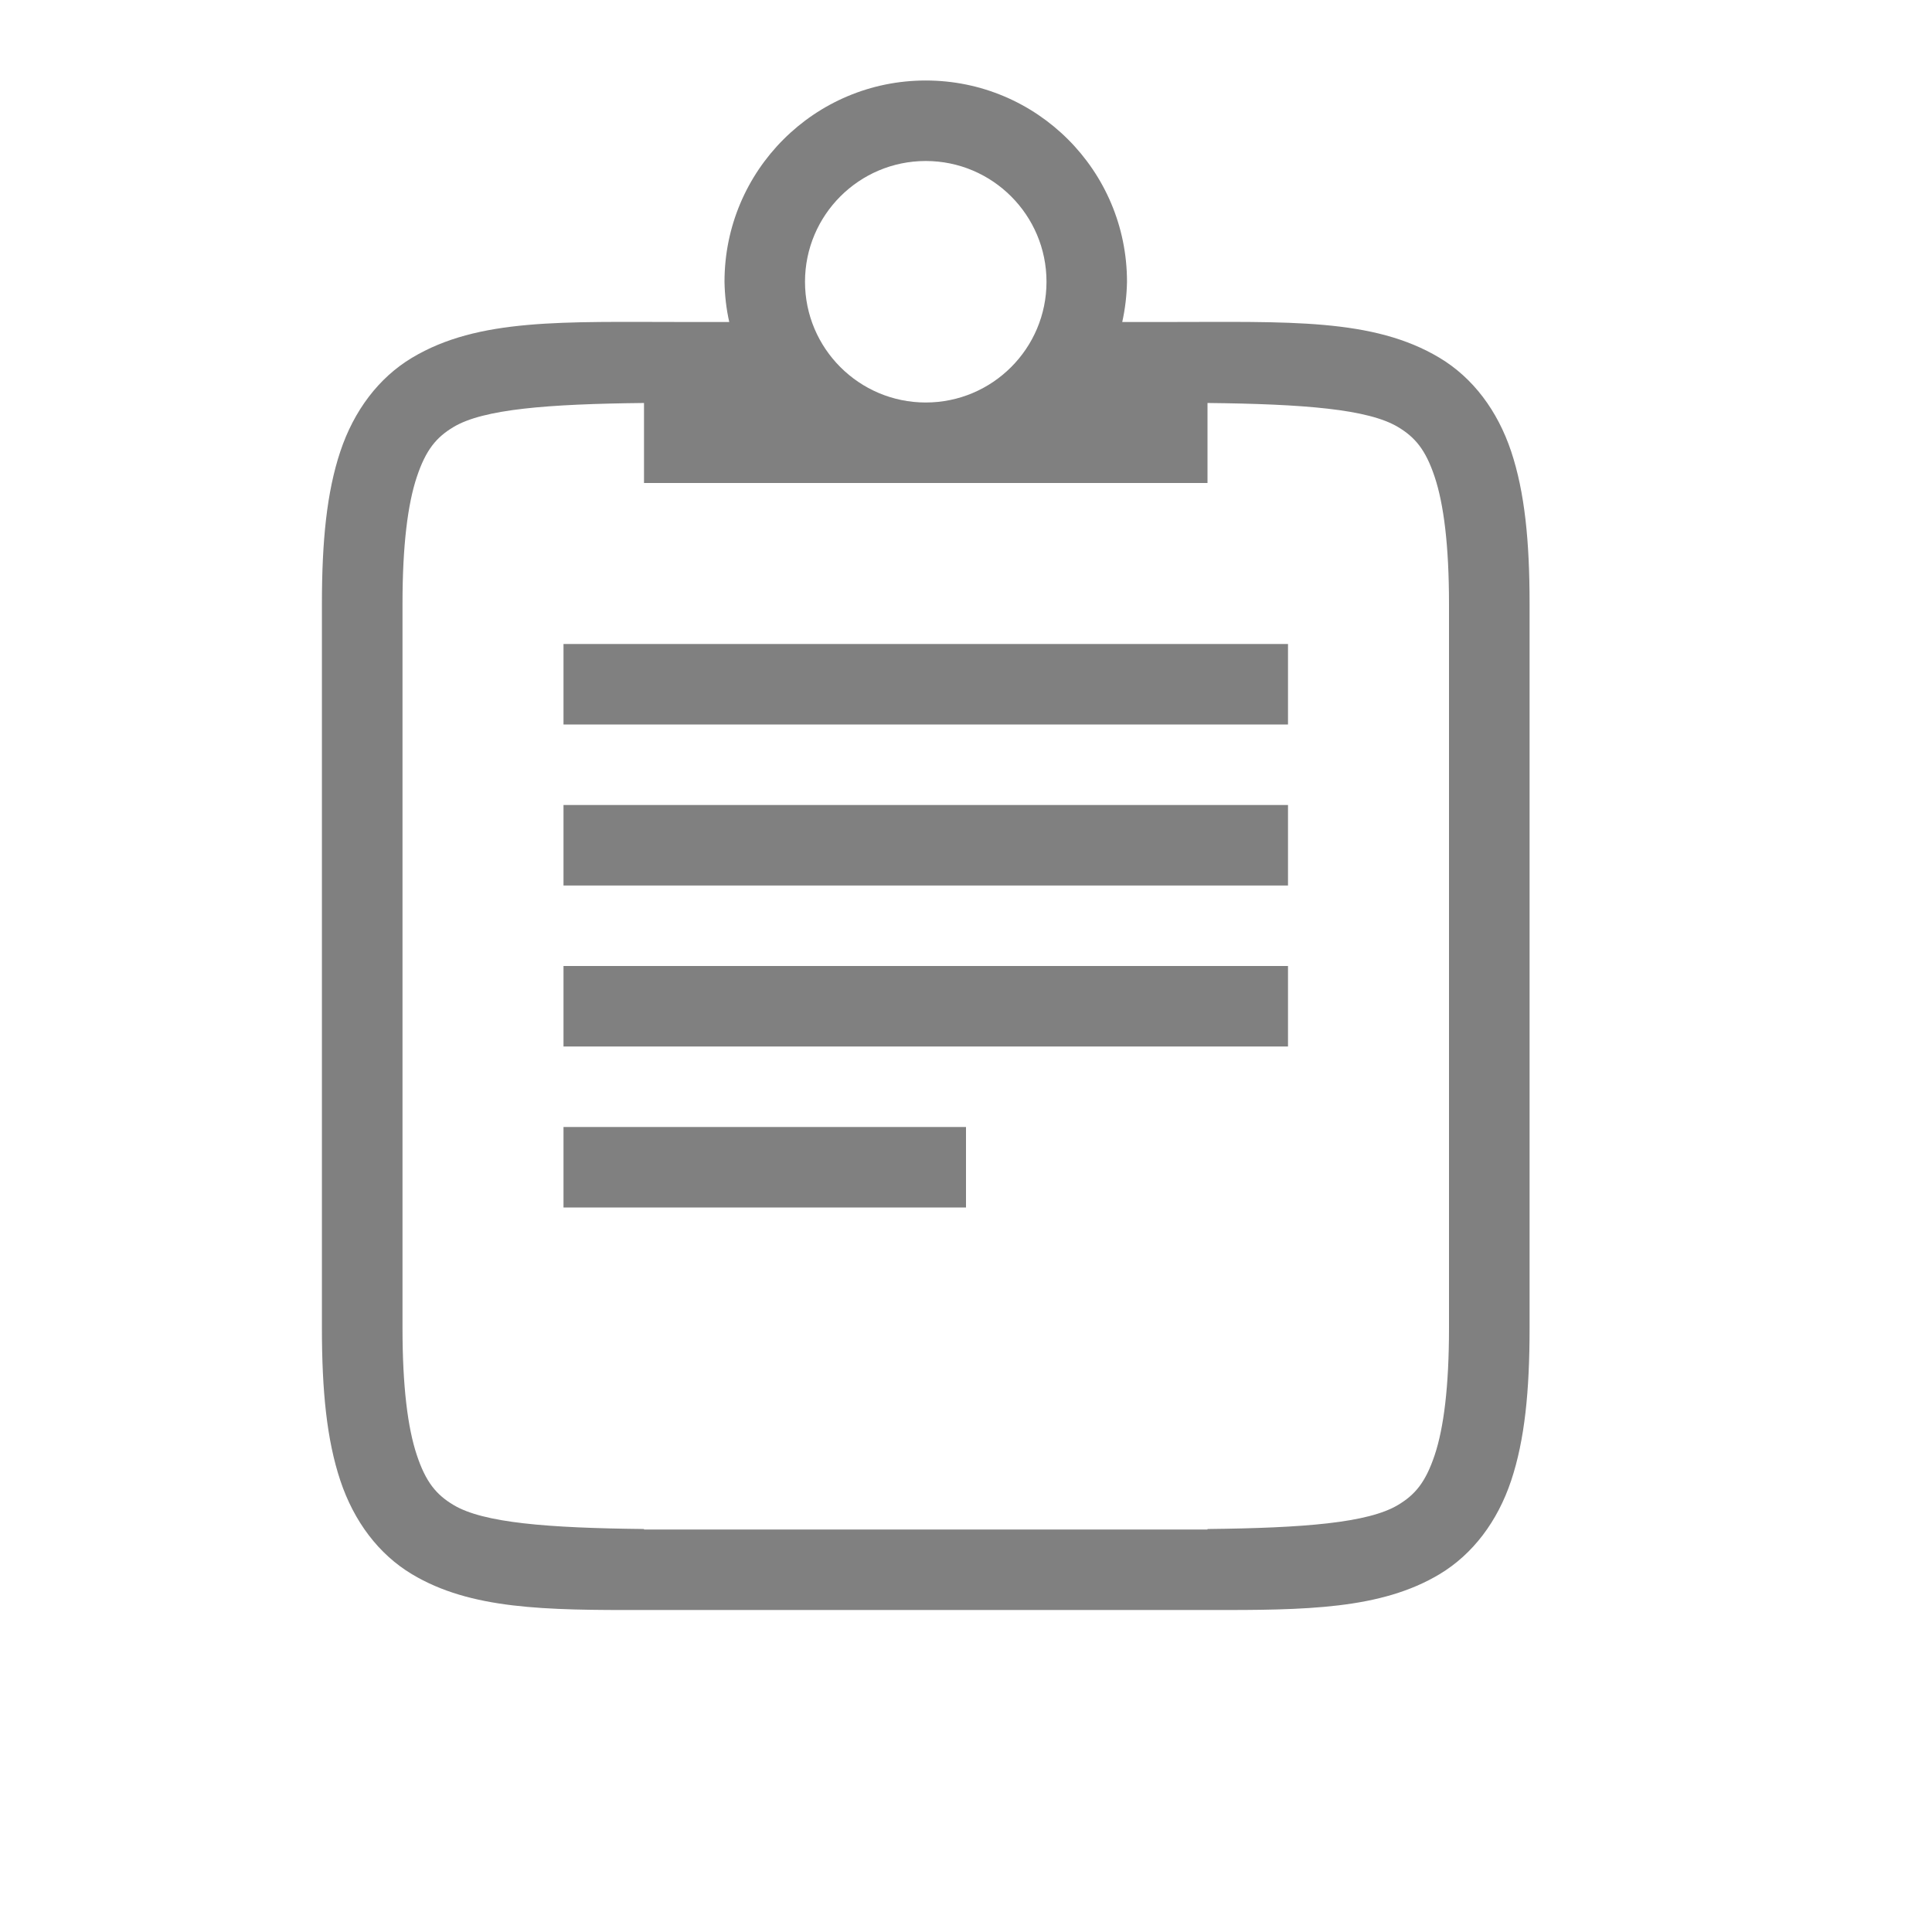 <?xml version="1.0" encoding="UTF-8" standalone="no"?>
<svg
   viewBox="0 1 24 24"
   height="24"
   width="24"
   version="1.1"
   id="svg4"
   sodipodi:docname="tasks.svg"
   inkscape:version="1.2 (1:1.2.1+202207142221+cd75a1ee6d)"
   xmlns:inkscape="http://www.inkscape.org/namespaces/inkscape"
   xmlns:sodipodi="http://sodipodi.sourceforge.net/DTD/sodipodi-0.dtd"
   xmlns="http://www.w3.org/2000/svg"
   xmlns:svg="http://www.w3.org/2000/svg">
  <defs
     id="defs8" />
  <sodipodi:namedview
     id="namedview6"
     pagecolor="#ffffff"
     bordercolor="#666666"
     borderopacity="1.0"
     inkscape:pageshadow="2"
     inkscape:pageopacity="0.0"
     inkscape:pagecheckerboard="0"
     showgrid="true"
     inkscape:snap-page="true"
     inkscape:zoom="28"
     inkscape:cx="11.071429"
     inkscape:cy="12.607143"
     inkscape:window-width="1920"
     inkscape:window-height="1043"
     inkscape:window-x="0"
     inkscape:window-y="0"
     inkscape:window-maximized="1"
     inkscape:current-layer="svg4"
     inkscape:showpageshadow="2"
     inkscape:deskcolor="#d1d1d1">
    <inkscape:grid
       type="xygrid"
       id="grid821" />
    <inkscape:grid
       type="xygrid"
       id="grid823"
       dotted="true"
       spacingx="0.5"
       spacingy="0.5"
       empspacing="10" />
  </sodipodi:namedview>
  <path
     id="rect896"
     style="fill:#808080;fill-opacity:1;fill-rule:evenodd;stroke-width:0.5;stroke-linecap:round"
     d="m 11.5,2 c -1.381,0 -2.5,1.119 -2.5,2.5 0.003,0.168 0.022,0.336 0.059,0.5 h -0.559 c -1.5,0 -2.556,-0.051 -3.383,0.445 -0.413,0.248 -0.72,0.656 -0.889,1.162 -0.169,0.506 -0.229,1.115 -0.229,1.893 v 9 c 0,0.778 0.06,1.386 0.229,1.893 0.169,0.506 0.475,0.914 0.889,1.162 0.728,0.437 1.653,0.448 2.883,0.445 h 7 c 1.23,0.003 2.155,-0.009 2.883,-0.445 0.413,-0.248 0.72,-0.656 0.889,-1.162 0.169,-0.506 0.229,-1.115 0.229,-1.893 v -8.5 -0.5 c 0,-0.778 -0.06,-1.386 -0.229,-1.893 -0.169,-0.506 -0.475,-0.914 -0.889,-1.162 -0.827,-0.496 -1.883,-0.445 -3.383,-0.445 h -0.559 c 0.036,-0.164 0.056,-0.332 0.059,-0.5 0,-1.381 -1.119,-2.5 -2.5,-2.5 z m 0,1 c 0.828,0 1.5,0.672 1.5,1.5 0,0.828 -0.672,1.5 -1.5,1.5 -0.828,0 -1.5,-0.672 -1.5,-1.5 0,-0.828 0.672,-1.5 1.5,-1.5 z m -3.5,3.006 v 0.994 h 3.5 3.5 v -0.994 c 1.197,0.013 1.996,0.076 2.367,0.299 0.212,0.127 0.343,0.282 0.455,0.619 0.113,0.338 0.178,0.854 0.178,1.576 v 0.5 8.5 c 0,0.722 -0.065,1.239 -0.178,1.576 -0.113,0.338 -0.243,0.492 -0.455,0.619 -0.371,0.223 -1.17,0.286 -2.367,0.299 v 0.006 h -7 v -0.006 c -1.197,-0.013 -1.996,-0.076 -2.367,-0.299 -0.212,-0.127 -0.343,-0.282 -0.455,-0.619 -0.113,-0.338 -0.178,-0.854 -0.178,-1.576 v -9 c 0,-0.722 0.065,-1.239 0.178,-1.576 0.113,-0.338 0.243,-0.492 0.455,-0.619 0.371,-0.223 1.17,-0.286 2.367,-0.299 z"
     sodipodi:nodetypes="sccsssssssccssccssssccsssssscccccsssccssccccssssssc" />
  <rect
     style="fill:#808080;fill-rule:evenodd;stroke-linecap:round;stroke-linejoin:round"
     id="rect450"
     width="9"
     height="1"
     x="7"
     y="9" />
  <rect
     style="fill:#808080;fill-rule:evenodd;stroke-linecap:round;stroke-linejoin:round"
     id="rect452"
     width="9"
     height="1"
     x="7"
     y="11" />
  <rect
     style="fill:#808080;fill-rule:evenodd;stroke-linecap:round;stroke-linejoin:round"
     id="rect454"
     width="9"
     height="1"
     x="7"
     y="13" />
  <rect
     style="fill:#808080;fill-rule:evenodd;stroke-linecap:round;stroke-linejoin:round"
     id="rect456"
     width="5"
     height="1"
     x="7"
     y="15" />
</svg>
